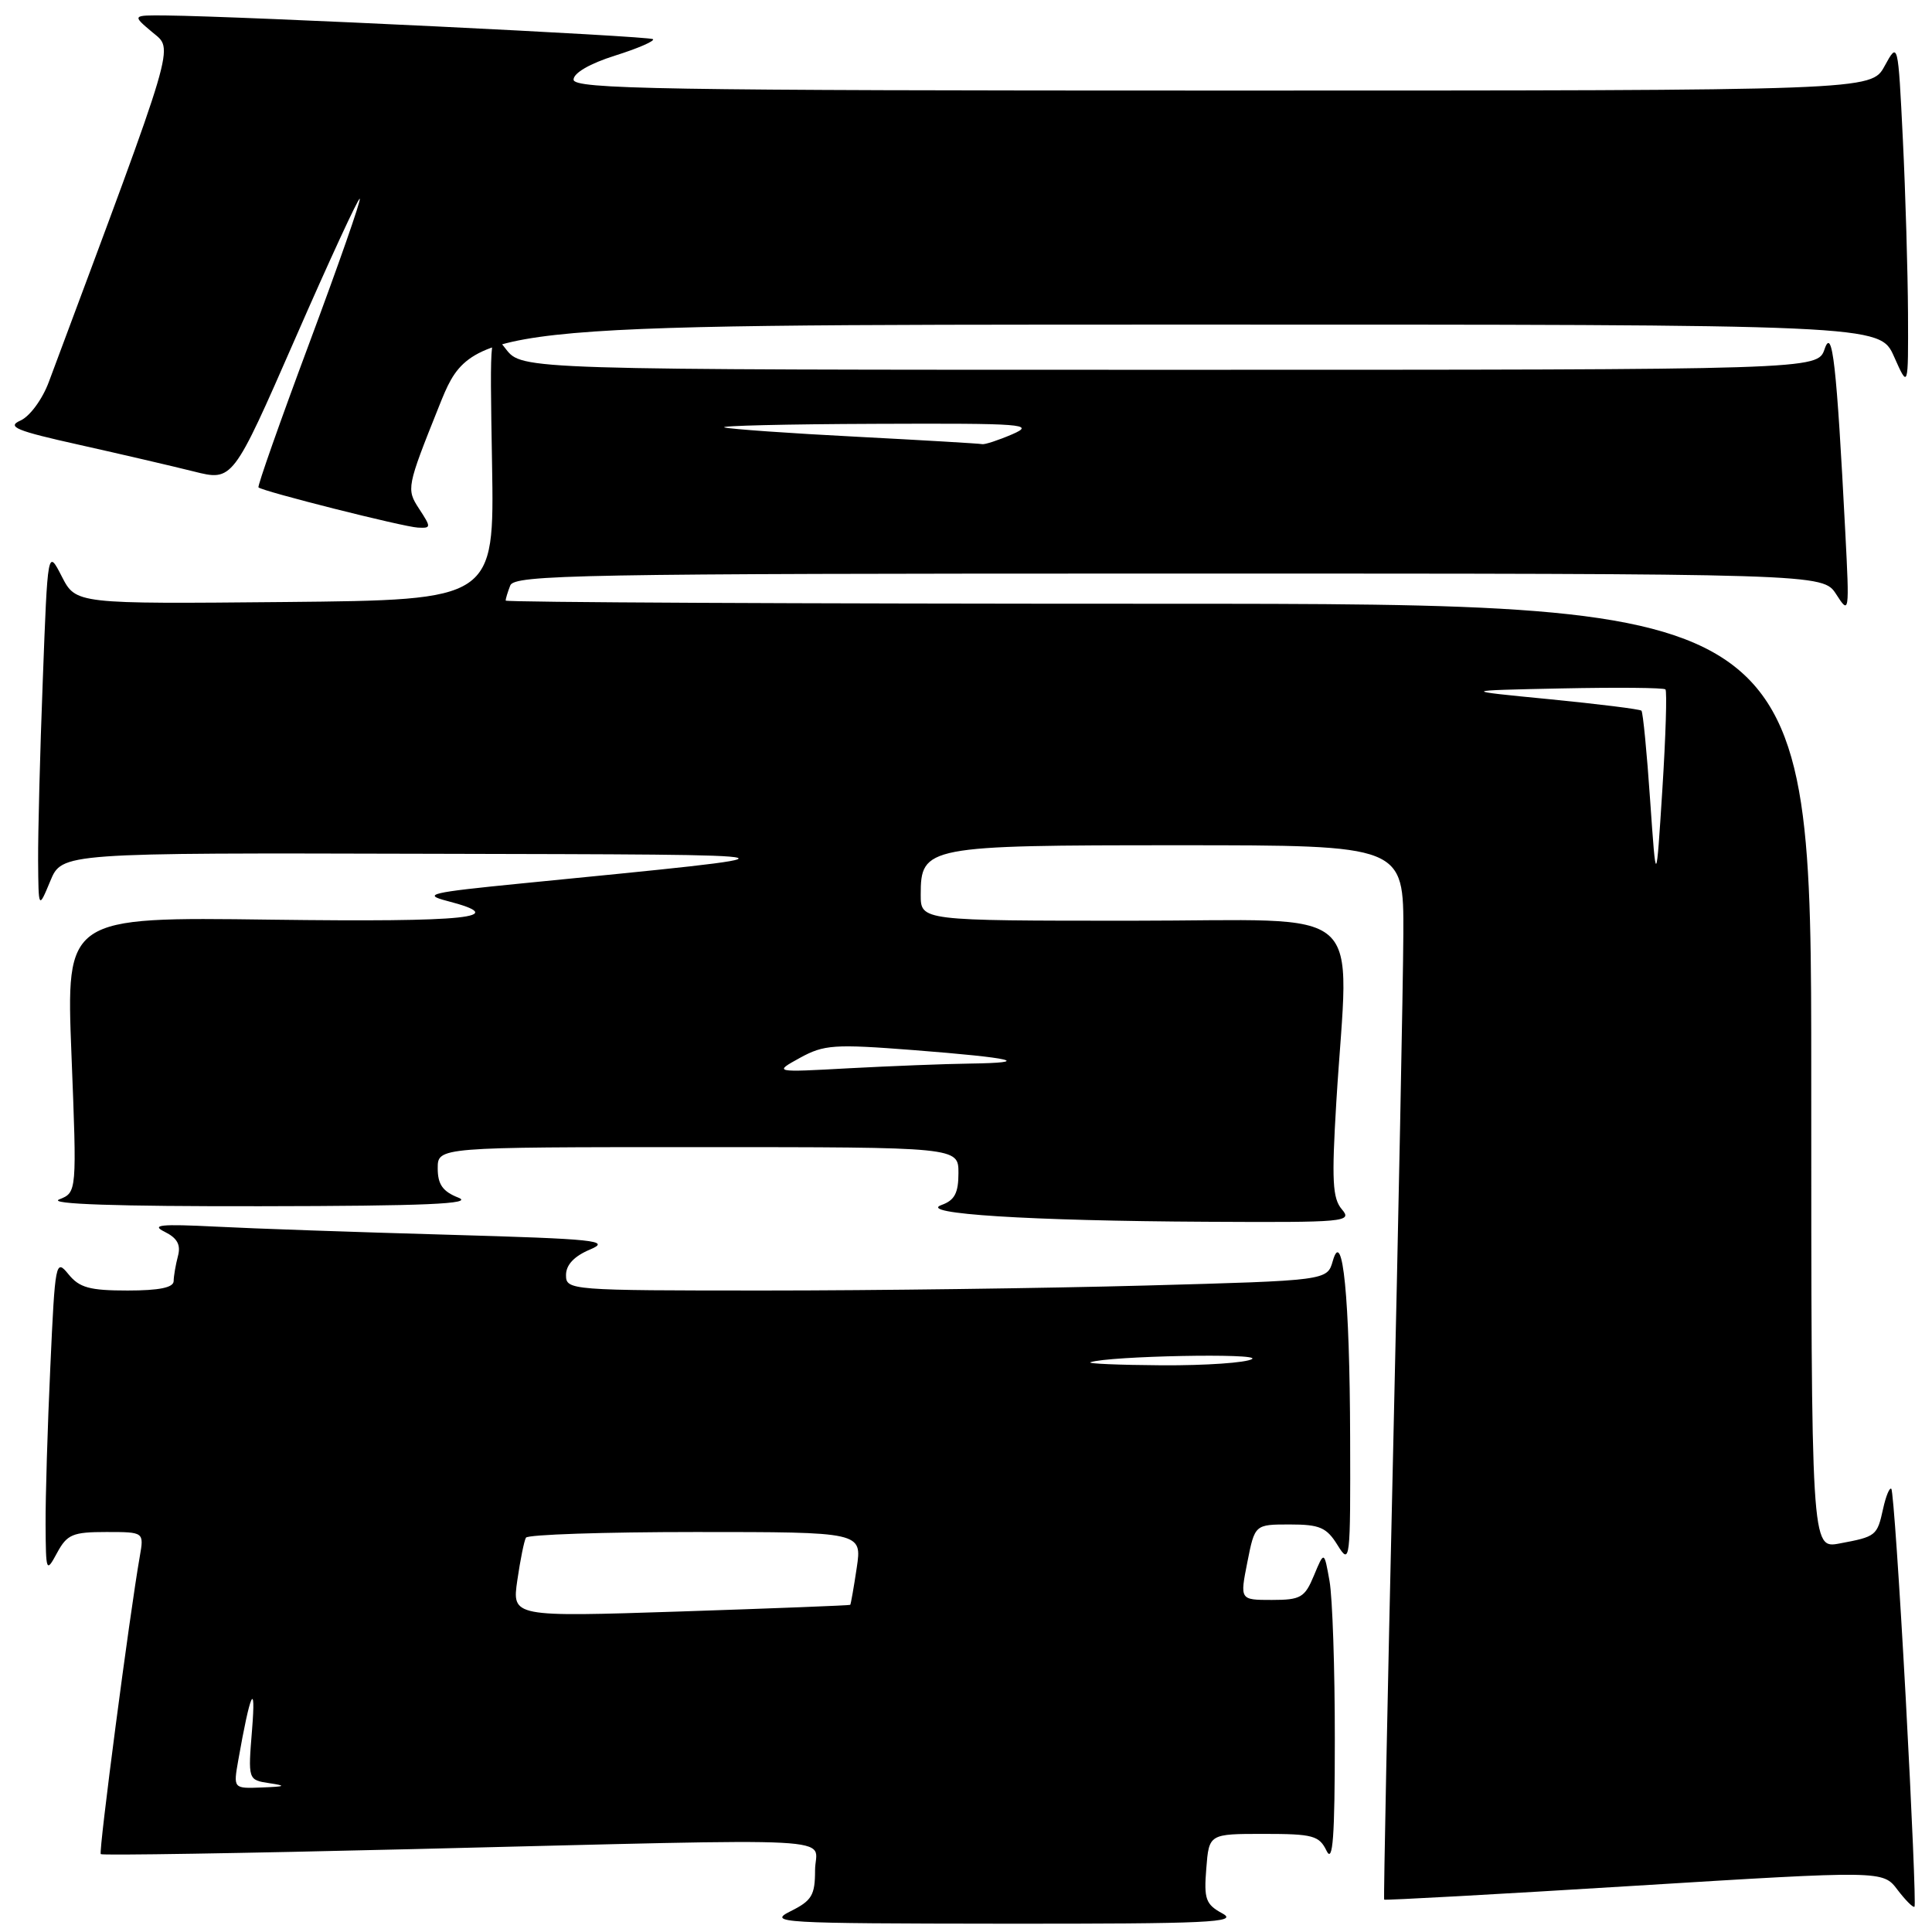 <?xml version="1.0" encoding="UTF-8" standalone="no"?>
<!DOCTYPE svg PUBLIC "-//W3C//DTD SVG 1.1//EN" "http://www.w3.org/Graphics/SVG/1.1/DTD/svg11.dtd" >
<svg xmlns="http://www.w3.org/2000/svg" xmlns:xlink="http://www.w3.org/1999/xlink" version="1.1" viewBox="0 0 256 256">
 <g >
 <path fill="currentColor"
d=" M 161.99 253.55 C 159.76 252.34 159.51 251.65 159.84 247.59 C 160.20 243.00 160.20 243.00 167.45 243.00 C 173.97 243.00 174.80 243.22 175.78 245.25 C 176.61 246.96 176.87 243.44 176.87 230.50 C 176.88 221.15 176.56 211.70 176.17 209.50 C 175.46 205.50 175.46 205.50 174.11 208.75 C 172.89 211.69 172.36 212.00 168.52 212.00 C 164.29 212.00 164.29 212.00 165.28 207.00 C 166.27 202.00 166.27 202.00 170.90 202.00 C 174.88 202.00 175.78 202.39 177.24 204.75 C 178.89 207.41 178.95 206.92 178.90 190.50 C 178.85 172.00 177.91 162.48 176.60 167.09 C 175.86 169.68 175.86 169.68 151.77 170.34 C 138.52 170.70 115.82 171.00 101.34 171.00 C 75.46 171.00 75.00 170.96 75.00 168.95 C 75.00 167.60 76.08 166.45 78.18 165.57 C 81.01 164.38 78.97 164.17 59.43 163.61 C 47.37 163.27 33.45 162.79 28.50 162.53 C 21.28 162.17 19.96 162.30 21.82 163.22 C 23.49 164.05 23.98 164.94 23.58 166.43 C 23.28 167.57 23.02 169.06 23.01 169.75 C 23.00 170.61 21.11 171.00 16.91 171.00 C 11.88 171.00 10.52 170.63 9.07 168.84 C 7.38 166.76 7.30 167.17 6.67 181.09 C 6.30 189.02 6.02 198.43 6.04 202.00 C 6.08 208.33 6.12 208.43 7.57 205.75 C 8.89 203.31 9.64 203.00 14.08 203.00 C 19.09 203.00 19.09 203.00 18.52 206.25 C 17.18 213.86 13.05 245.38 13.35 245.68 C 13.53 245.87 32.09 245.57 54.59 245.02 C 113.86 243.58 108.00 243.28 108.00 247.82 C 108.00 251.13 107.57 251.85 104.75 253.25 C 101.69 254.78 103.30 254.87 133.00 254.90 C 160.20 254.92 164.16 254.73 161.99 253.55 Z  M 252.52 225.02 C 251.70 210.00 250.85 197.51 250.61 197.28 C 250.38 197.05 249.89 198.23 249.52 199.92 C 248.73 203.51 248.61 203.61 243.74 204.52 C 240.00 205.22 240.00 205.22 240.00 142.61 C 240.00 80.00 240.00 80.00 153.50 80.00 C 105.92 80.00 67.00 79.81 67.00 79.58 C 67.00 79.35 67.27 78.45 67.61 77.58 C 68.15 76.16 76.77 76.00 154.88 76.00 C 241.54 76.00 241.54 76.00 243.31 78.75 C 245.04 81.45 245.07 81.30 244.51 70.50 C 243.36 48.22 242.80 43.23 241.77 46.25 C 240.83 49.00 240.83 49.00 155.00 49.00 C 69.17 49.00 69.17 49.00 67.03 46.25 C 64.89 43.50 64.89 43.50 65.20 61.50 C 65.50 79.50 65.50 79.50 37.78 79.77 C 10.06 80.03 10.06 80.03 8.19 76.39 C 6.32 72.74 6.32 72.74 5.67 90.12 C 5.30 99.68 5.03 110.42 5.05 114.00 C 5.10 120.50 5.10 120.50 6.66 116.75 C 8.21 113.00 8.21 113.00 56.86 113.13 C 109.58 113.26 109.09 113.10 69.00 117.07 C 56.98 118.26 55.91 118.51 59.25 119.38 C 67.82 121.60 62.19 122.20 35.88 121.86 C 8.75 121.50 8.75 121.50 9.47 139.75 C 10.19 158.00 10.19 158.00 7.84 158.93 C 6.31 159.55 15.47 159.86 34.50 159.83 C 56.43 159.80 62.83 159.52 60.75 158.70 C 58.66 157.88 58.00 156.94 58.00 154.81 C 58.00 152.00 58.00 152.00 92.50 152.00 C 127.00 152.00 127.00 152.00 127.00 155.43 C 127.00 158.09 126.49 159.05 124.75 159.67 C 121.51 160.83 136.36 161.77 159.90 161.89 C 178.30 161.99 179.23 161.91 177.81 160.25 C 176.56 158.79 176.44 156.45 177.07 146.00 C 178.71 119.23 181.84 122.00 150.00 122.00 C 122.00 122.00 122.00 122.00 122.00 118.56 C 122.00 112.14 122.71 112.00 156.22 112.00 C 186.00 112.00 186.00 112.00 185.95 123.75 C 185.92 130.21 185.30 161.60 184.57 193.50 C 183.84 225.40 183.32 251.59 183.41 251.71 C 183.51 251.82 198.41 251.00 216.54 249.88 C 249.50 247.85 249.50 247.85 251.43 250.41 C 252.50 251.81 253.51 252.82 253.68 252.65 C 253.86 252.48 253.33 240.04 252.52 225.02 Z  M 55.51 67.38 C 53.84 64.82 53.90 64.50 58.15 53.89 C 62.50 43.02 62.50 43.02 155.79 43.01 C 249.08 43.00 249.08 43.00 250.97 47.25 C 252.86 51.50 252.86 51.50 252.82 41.50 C 252.79 36.00 252.49 25.65 252.14 18.50 C 251.50 5.50 251.50 5.50 249.72 8.75 C 247.95 12.00 247.95 12.00 161.97 12.00 C 87.57 12.00 76.00 11.81 76.00 10.55 C 76.00 9.67 78.16 8.42 81.49 7.37 C 84.51 6.42 86.77 5.44 86.53 5.19 C 86.11 4.78 32.08 2.15 22.00 2.05 C 17.50 2.01 17.50 2.01 20.16 4.25 C 23.03 6.68 23.65 4.57 6.47 50.61 C 5.62 52.90 3.96 55.16 2.72 55.72 C 0.85 56.55 2.09 57.07 10.50 58.94 C 16.00 60.17 22.83 61.76 25.67 62.47 C 30.84 63.77 30.84 63.77 39.10 44.90 C 43.64 34.51 47.50 26.16 47.67 26.34 C 47.85 26.52 44.84 35.13 40.98 45.48 C 37.12 55.83 34.09 64.43 34.25 64.58 C 34.76 65.10 53.47 69.82 55.37 69.91 C 57.15 70.00 57.15 69.89 55.51 67.38 Z  M 31.57 233.25 C 33.15 224.26 33.94 222.48 33.40 229.18 C 32.86 235.85 32.86 235.85 35.68 236.28 C 38.01 236.63 37.84 236.73 34.70 236.85 C 30.91 237.00 30.91 237.00 31.57 233.25 Z  M 68.55 209.38 C 68.94 206.70 69.45 204.16 69.69 203.75 C 69.92 203.34 80.04 203.00 92.17 203.00 C 114.23 203.00 114.23 203.00 113.52 207.75 C 113.13 210.36 112.74 212.57 112.66 212.65 C 112.57 212.73 102.45 213.12 90.17 213.53 C 67.84 214.26 67.84 214.26 68.55 209.38 Z  M 144.50 180.50 C 146.96 179.67 167.18 179.27 165.90 180.08 C 165.13 180.57 159.78 180.94 154.00 180.91 C 148.22 180.87 143.95 180.69 144.50 180.50 Z  M 106.00 140.17 C 109.19 138.42 110.53 138.33 121.00 139.14 C 134.35 140.18 136.99 140.81 128.50 140.93 C 125.20 140.97 118.00 141.26 112.50 141.55 C 102.50 142.10 102.50 142.10 106.00 140.17 Z  M 218.65 106.01 C 218.22 99.70 217.70 94.37 217.50 94.17 C 217.30 93.97 211.82 93.29 205.32 92.65 C 193.50 91.50 193.50 91.50 206.89 91.22 C 214.25 91.07 220.46 91.12 220.68 91.35 C 220.90 91.57 220.72 97.55 220.27 104.63 C 219.45 117.50 219.45 117.50 218.65 106.01 Z  M 113.50 57.87 C 104.70 57.42 96.83 56.86 96.00 56.64 C 95.17 56.42 104.17 56.20 116.00 56.16 C 135.69 56.08 137.22 56.20 134.14 57.54 C 132.28 58.34 130.48 58.93 130.14 58.85 C 129.79 58.77 122.30 58.33 113.50 57.87 Z "/>
</g>
</svg>